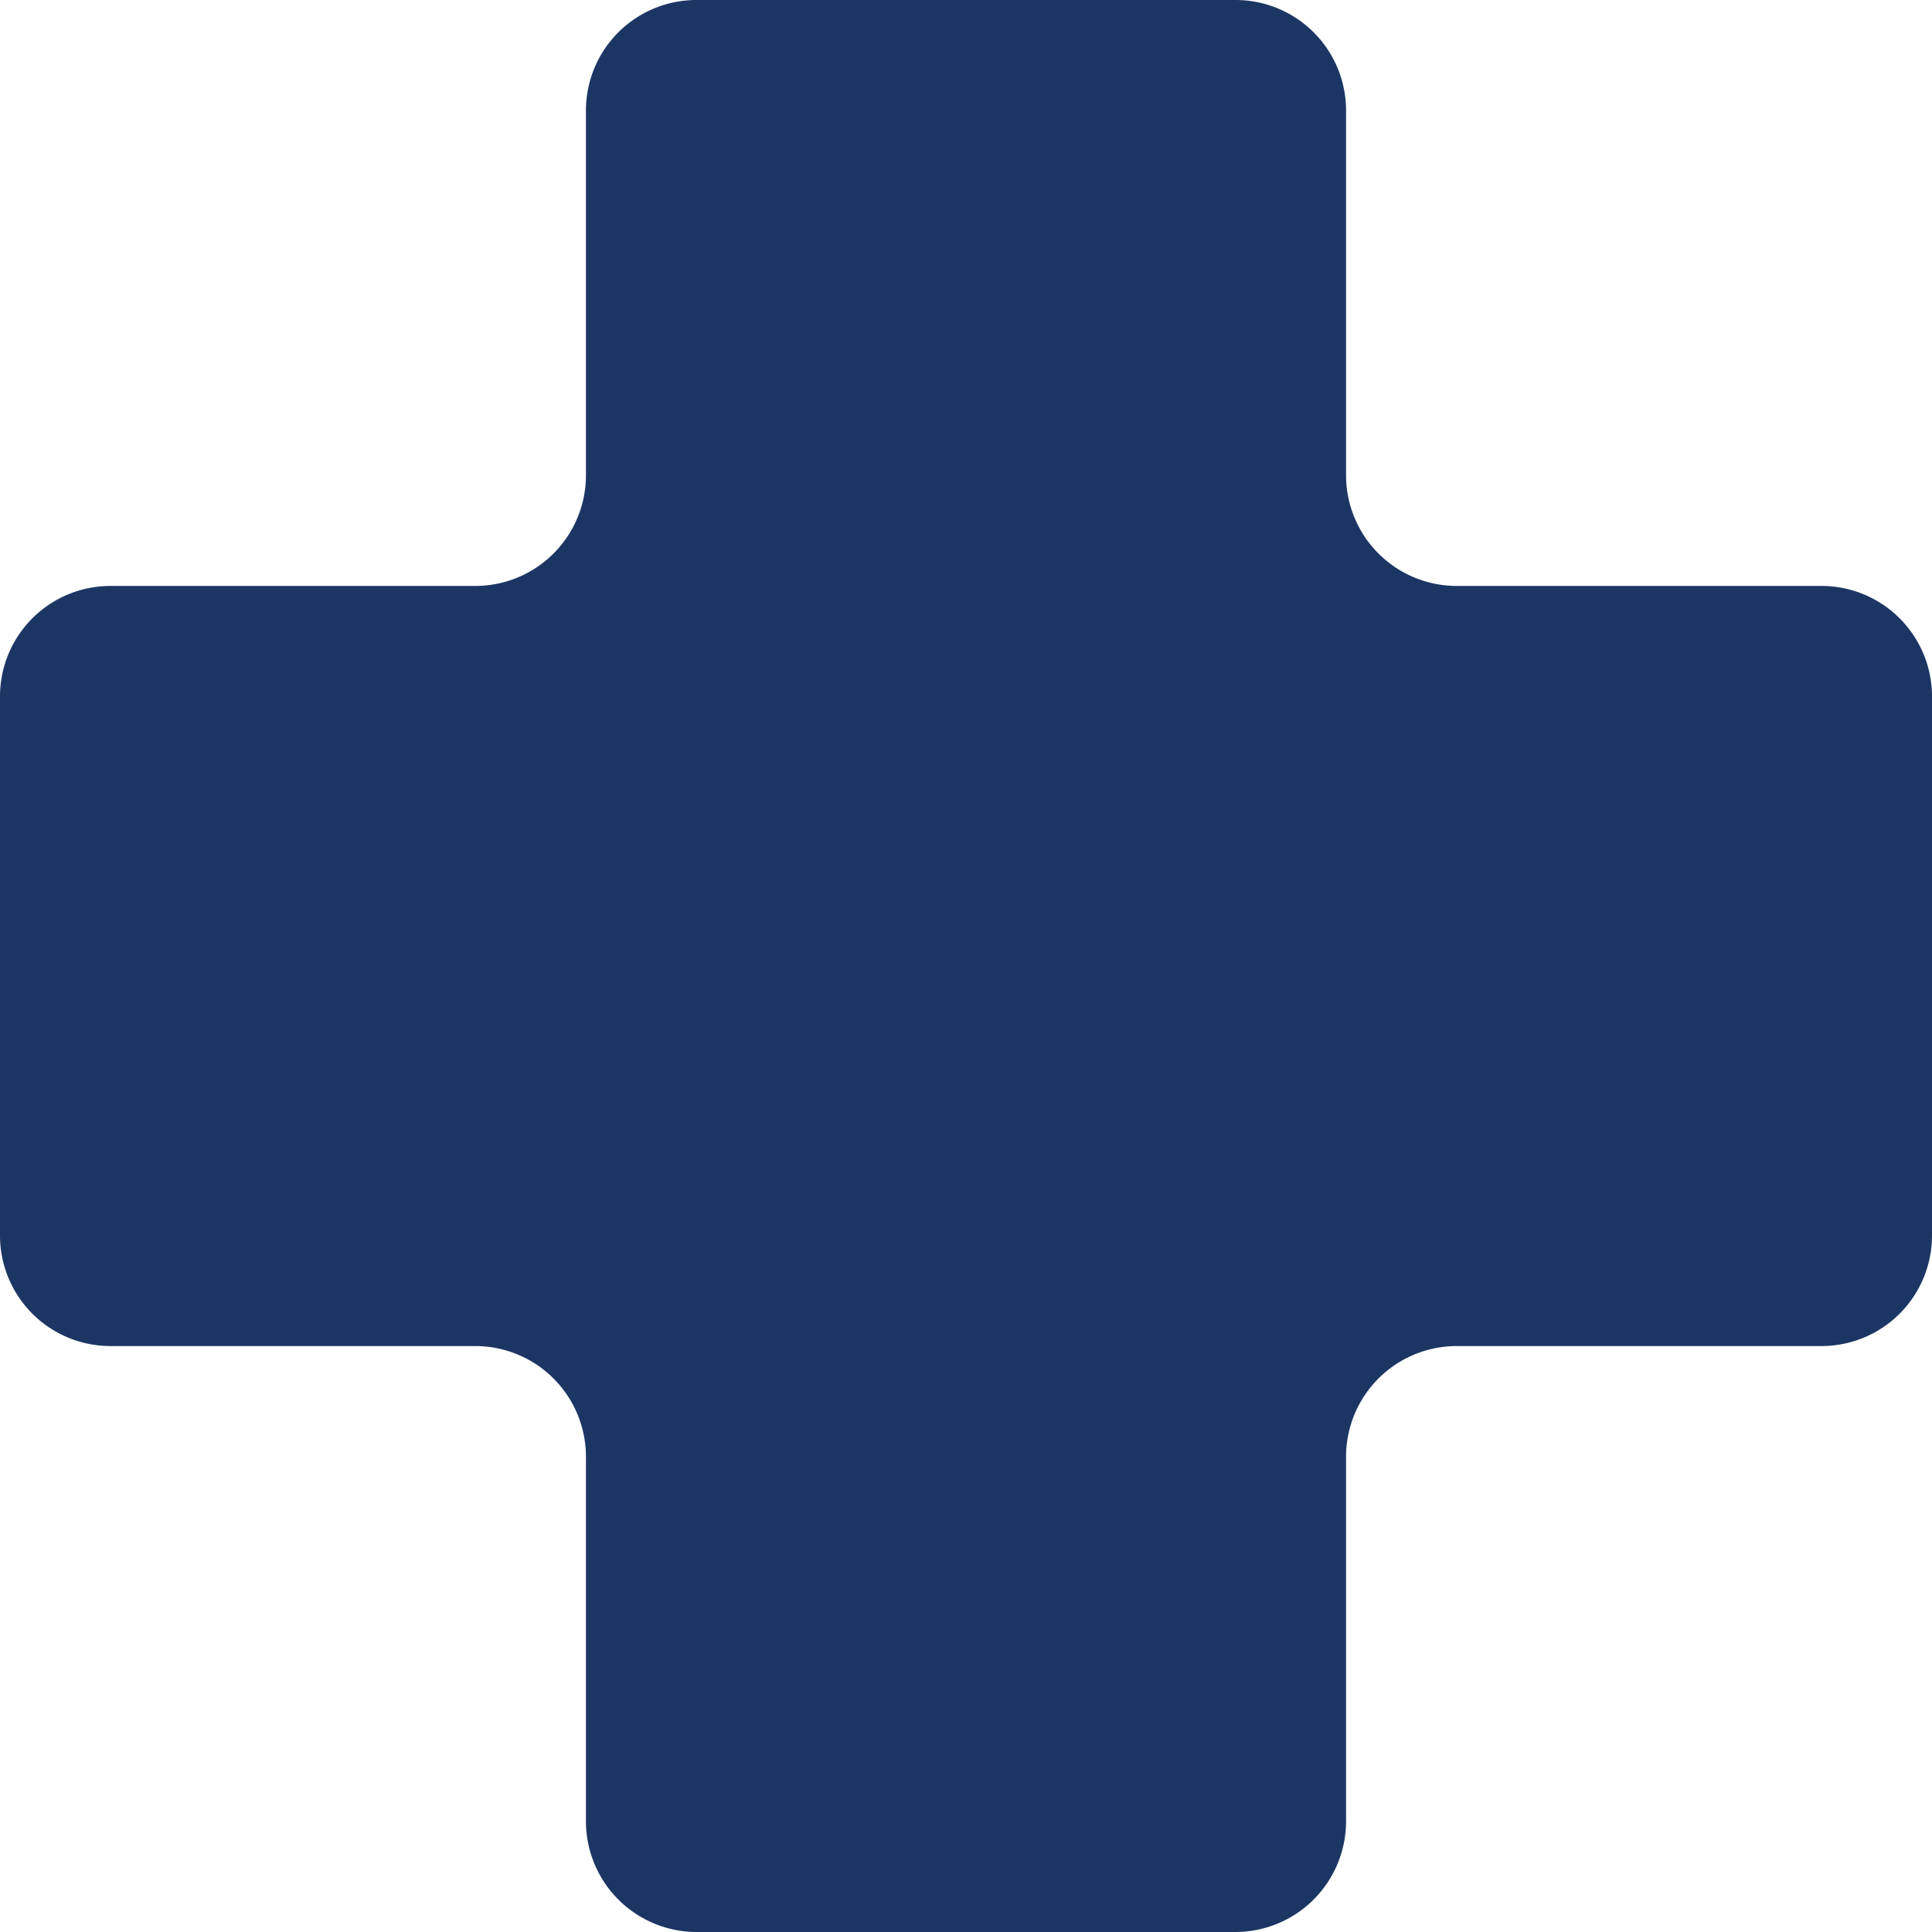<svg xmlns="http://www.w3.org/2000/svg" viewBox="0 0 81.31 81.31"><defs><style>.cls-1{fill:#1c3664;}</style></defs><g id="Layer_2" data-name="Layer 2"><g id="awareness"><path class="cls-1" d="M76.65,24.66H61.31A4.66,4.66,0,0,1,56.65,20V4.65A4.65,4.65,0,0,0,52,0H29.31a4.65,4.65,0,0,0-4.65,4.65V20A4.66,4.66,0,0,1,20,24.66H4.65A4.65,4.65,0,0,0,0,29.31V52a4.65,4.65,0,0,0,4.65,4.65H20a4.66,4.66,0,0,1,4.66,4.66V76.65a4.66,4.66,0,0,0,4.65,4.66H52a4.66,4.66,0,0,0,4.65-4.66V61.31a4.66,4.66,0,0,1,4.66-4.66H76.65A4.65,4.65,0,0,0,81.31,52V29.31A4.65,4.65,0,0,0,76.65,24.66Z"/></g></g></svg>